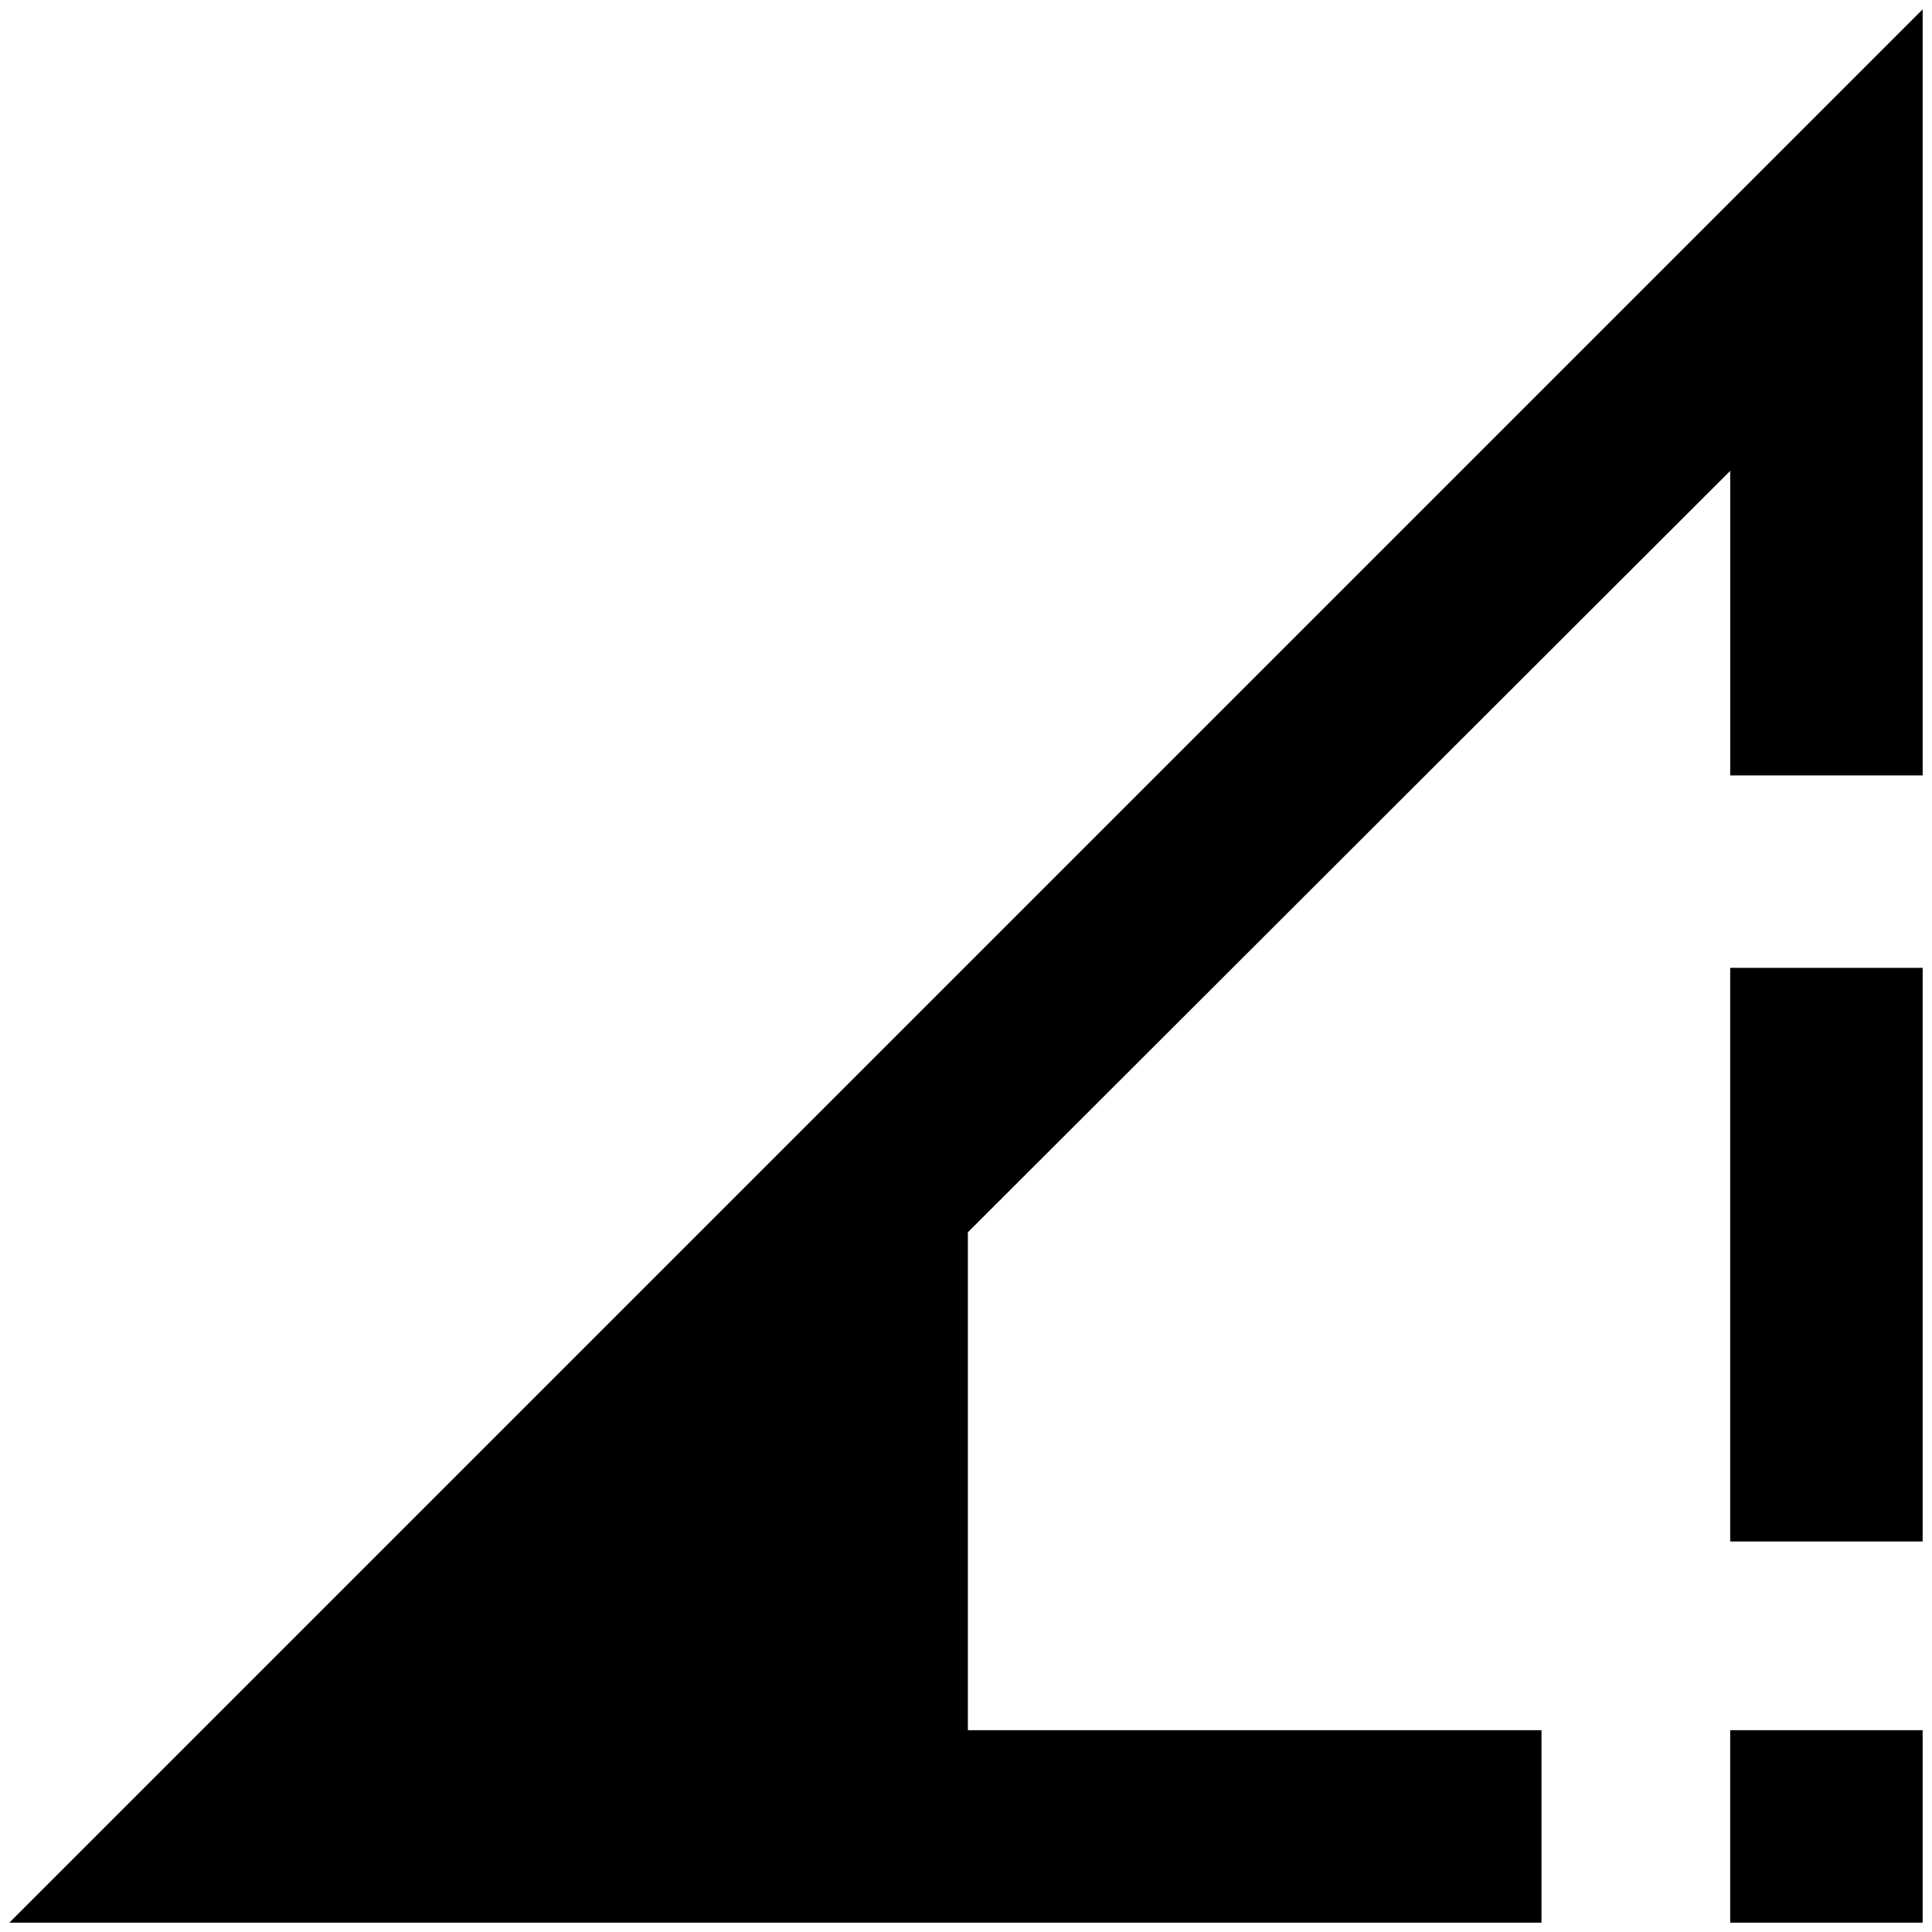 <?xml version="1.0" standalone="no"?>
<!DOCTYPE svg PUBLIC "-//W3C//DTD SVG 1.1//EN" "http://www.w3.org/Graphics/SVG/1.1/DTD/svg11.dtd" >
<svg xmlns="http://www.w3.org/2000/svg" xmlns:xlink="http://www.w3.org/1999/xlink" version="1.1" width="2048" height="2048" viewBox="-10 0 2068 2048">
   <path fill="currentColor"
d="M2048 0l-2048 2048h1640v-206h-614v-533l816 -815v326h206v-820zM1842 1026v614h206v-614h-206zM1842 1842v206h206v-206h-206z" />
</svg>
